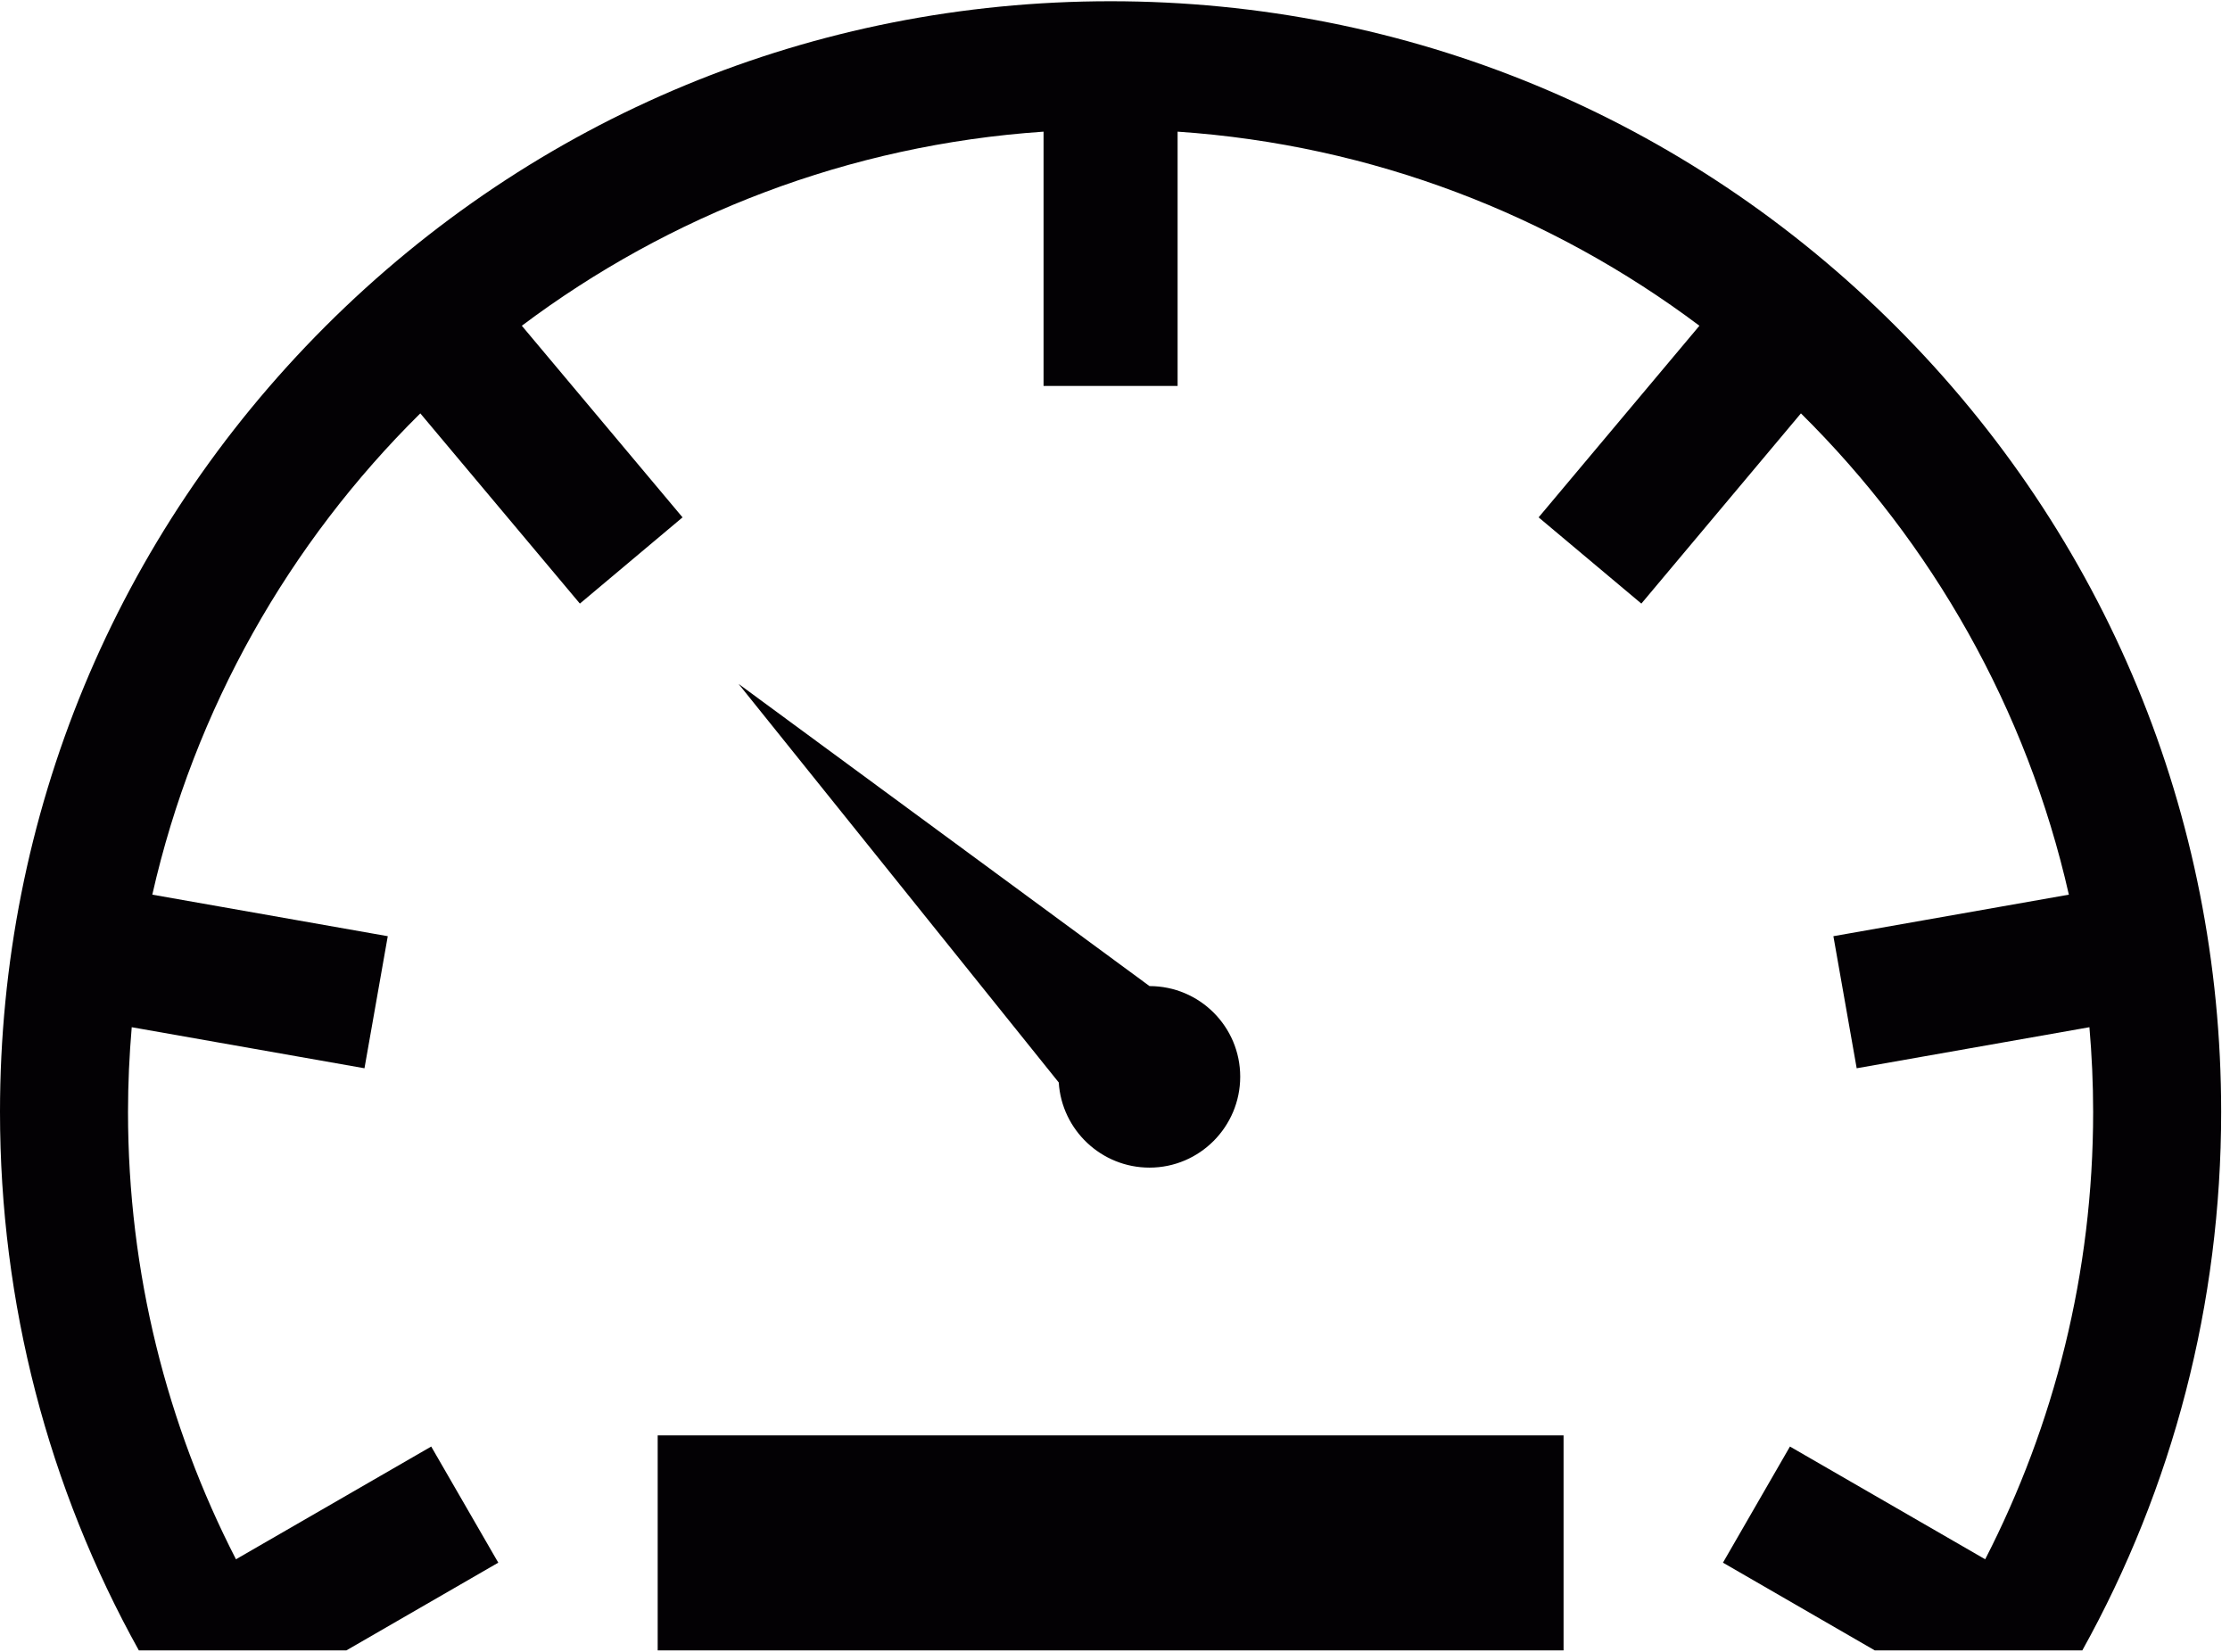 <?xml version="1.0" encoding="UTF-8"?>
<svg width="27px" height="20px" viewBox="0 0 27 20" version="1.1" xmlns="http://www.w3.org/2000/svg" xmlns:xlink="http://www.w3.org/1999/xlink">
    <title>MainDashboard</title>
    <defs>
        <filter id="filter-1">
            <feColorMatrix in="SourceGraphic" type="matrix" values="0 0 0 0 1 0 0 0 0 1 0 0 0 0 1 0 0 0 1 0"></feColorMatrix>
        </filter>
    </defs>
    <g id="Page-1" stroke="none" stroke-width="1" fill="none" fill-rule="evenodd">
        <g filter="url(#filter-1)" id="Dashboard">
            <g>
                <path d="M13.918,14.137 C14.524,14.137 15.016,13.642 15.016,13.036 C15.016,12.43 14.524,11.939 13.918,11.939 L8.942,8.28 L12.819,13.106 C12.855,13.681 13.334,14.137 13.918,14.137 Z" id="Path" fill="#030104" fill-rule="nonzero"></path>
                <rect id="Rectangle" fill="#030104" fill-rule="nonzero" x="7.963" y="17.379" width="10.968" height="2.603"></rect>
                <path d="M22.955,3.953 C20.415,1.414 17.038,0.015 13.447,0.015 C9.855,0.015 6.478,1.414 3.938,3.953 C1.399,6.493 0,9.87 0,13.462 C0,15.781 0.584,18.01 1.681,19.982 L4.194,19.982 L6.033,18.92 L5.221,17.514 L2.857,18.879 C2.022,17.253 1.55,15.412 1.55,13.462 C1.55,13.117 1.566,12.775 1.595,12.437 L4.413,12.934 L4.695,11.335 L1.844,10.832 C2.353,8.583 3.502,6.573 5.089,5.005 L7.021,7.308 L8.264,6.264 L6.318,3.944 C8.103,2.604 10.276,1.754 12.635,1.594 L12.635,4.673 L14.258,4.673 L14.258,1.594 C16.618,1.754 18.79,2.604 20.576,3.944 L18.629,6.264 L19.873,7.308 L21.805,5.005 C23.391,6.573 24.54,8.583 25.049,10.832 L22.198,11.335 L22.48,12.934 L25.298,12.437 C25.327,12.775 25.343,13.116 25.343,13.462 C25.343,15.412 24.871,17.253 24.036,18.879 L21.672,17.514 L20.861,18.92 L22.699,19.982 L25.212,19.982 C26.309,18.009 26.893,15.781 26.893,13.462 C26.893,9.87 25.495,6.493 22.955,3.953 Z" id="Path" fill="#030104" fill-rule="nonzero"></path>
            </g>
        </g>
    </g>
</svg>